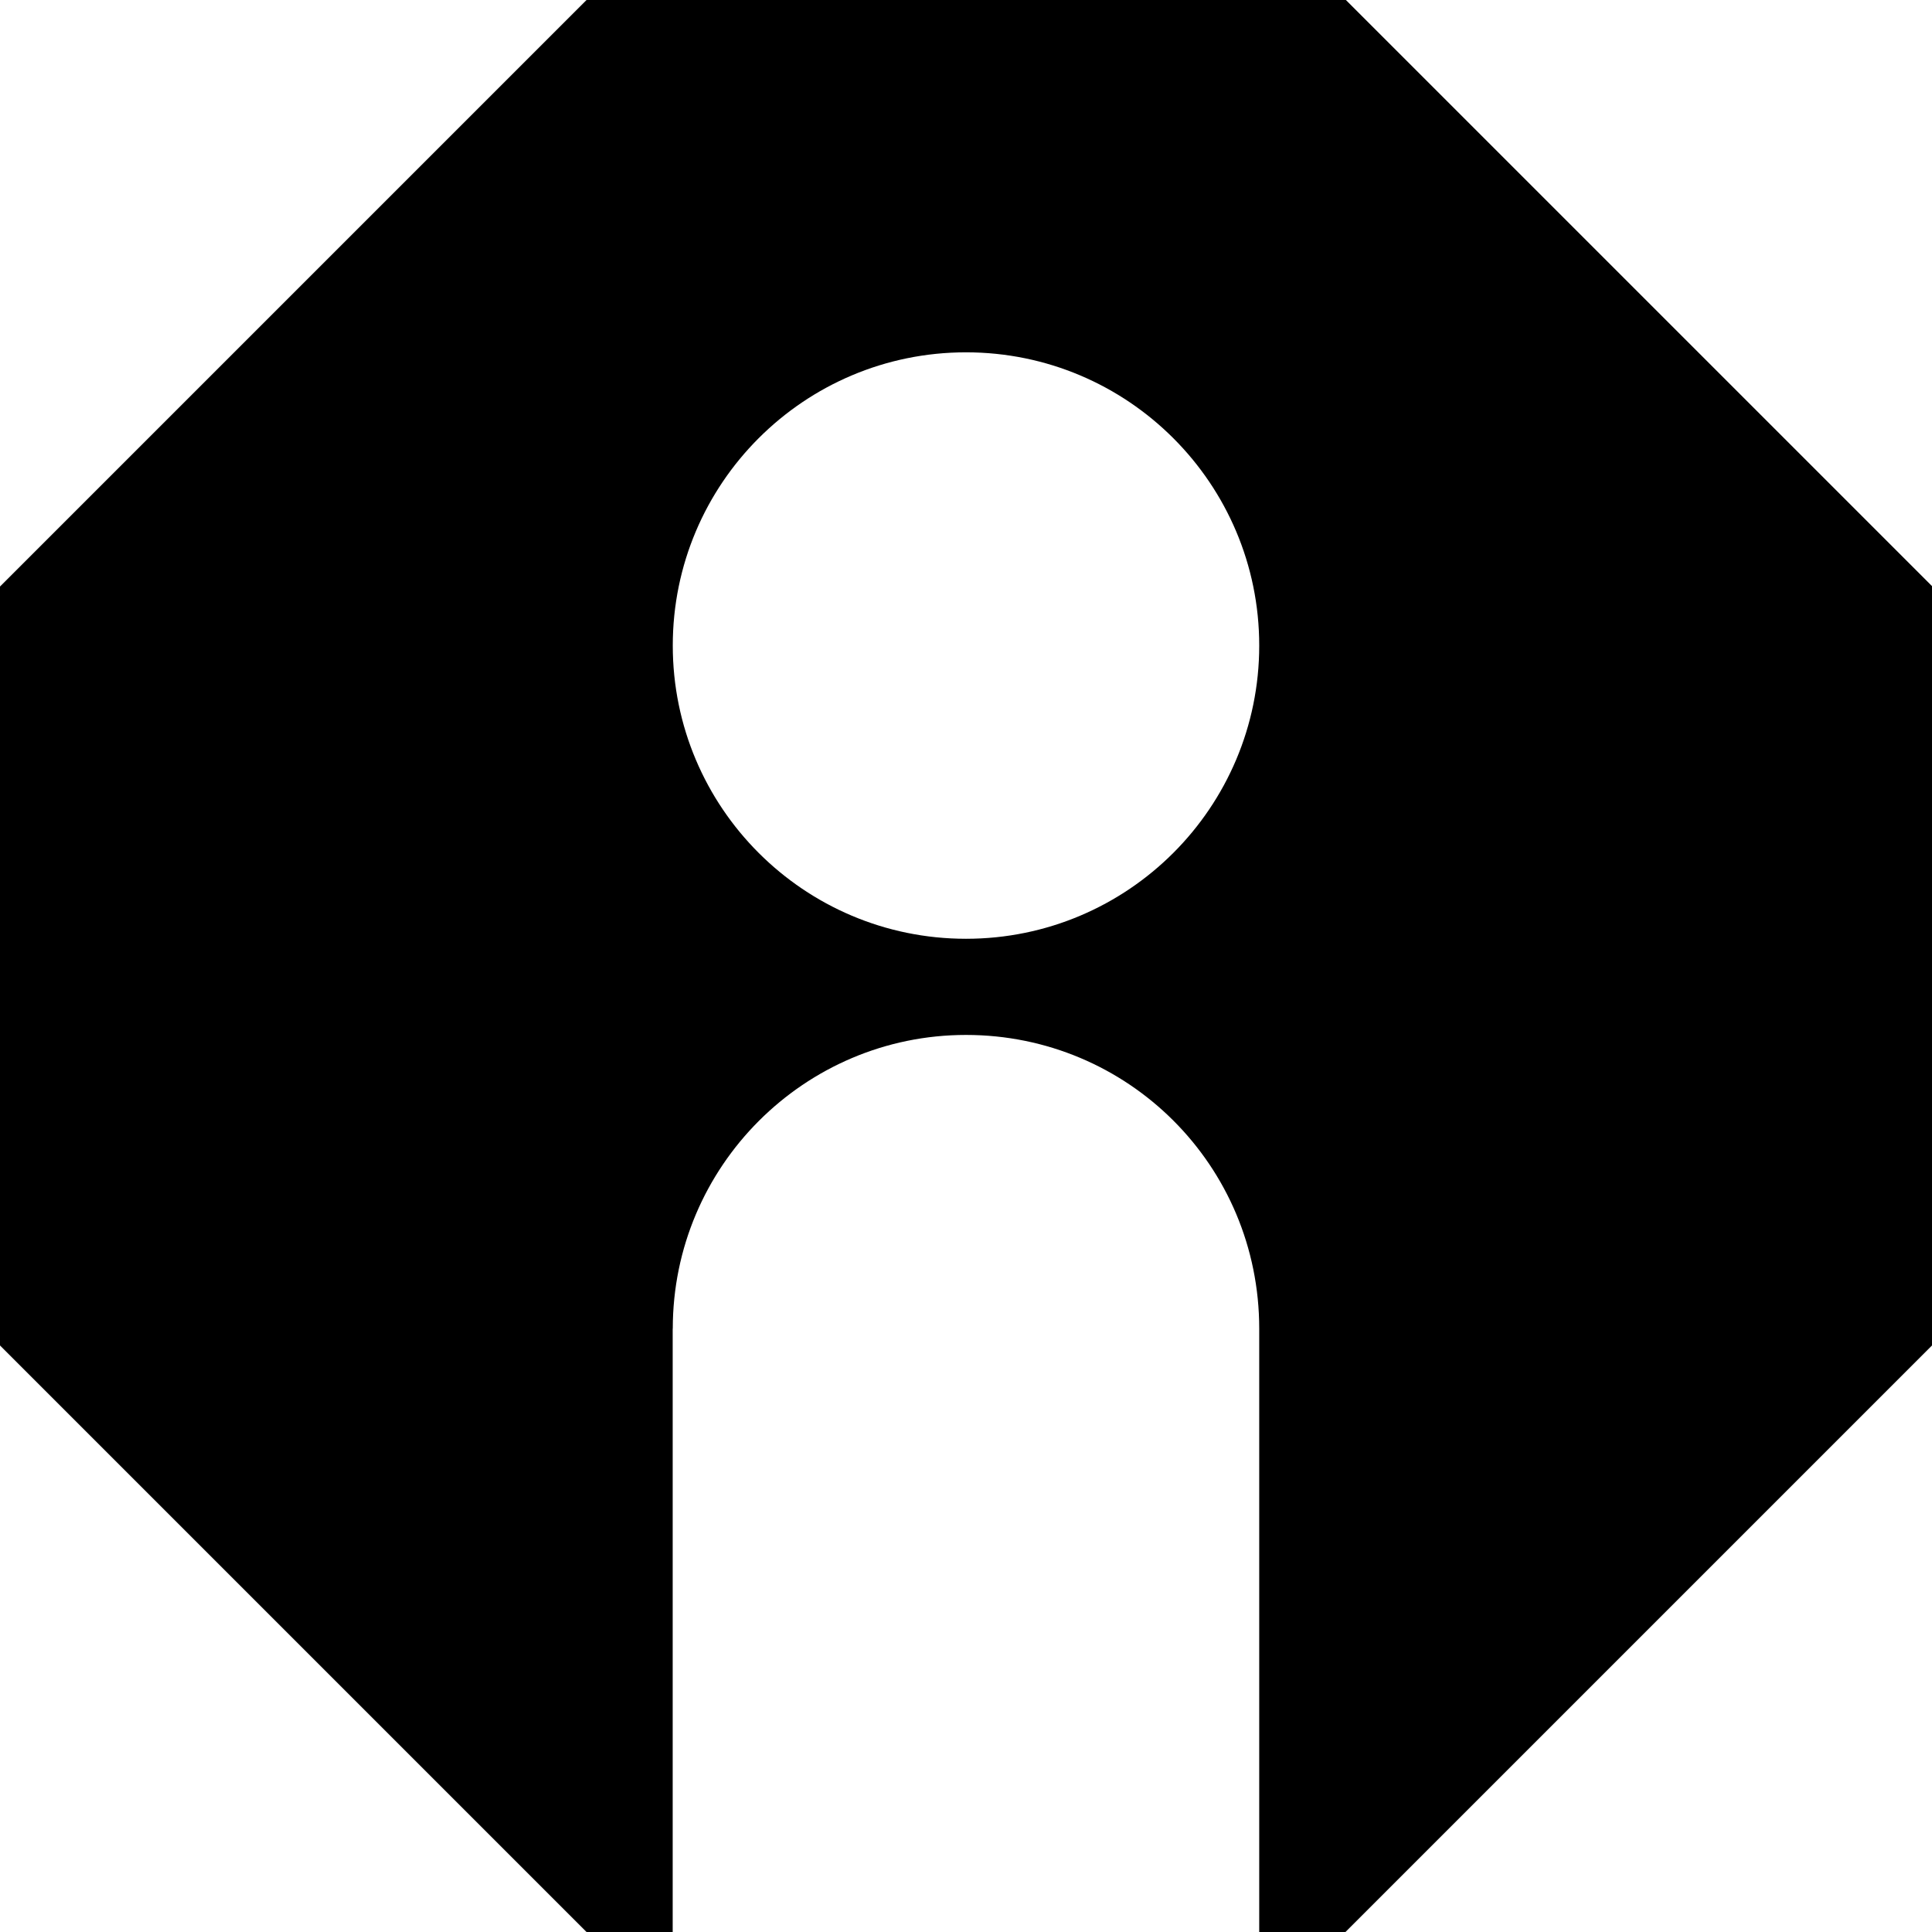 <?xml version="1.0" encoding="UTF-8" standalone="no"?>
<svg
   xmlns:dc="http://purl.org/dc/elements/1.1/"
   xmlns:cc="http://creativecommons.org/ns#"
   xmlns:rdf="http://www.w3.org/1999/02/22-rdf-syntax-ns#"
   xmlns:svg="http://www.w3.org/2000/svg"
   xmlns="http://www.w3.org/2000/svg"
   version="1.1"
   viewBox="0 0 22 22"
   height="22px"
   width="22px">
  <path
     d="M 3.339,22 0,22 0,0 3.339,0 0,0 3.2183972e-7,6.679 6.679,0 3.339,0 22,0 15.326,2.0381382e-4 22,6.674 22,22 18.661,22 15.321,22 22,15.321 22,22 18.661,22 3.339,22 6.679,22 3.2183972e-7,15.321 0,22 l 3.339,0 0,0 0,0 0,0 z M 14.339,7.351 c 0,-1.844 -1.495,-3.339 -3.339,-3.339 -1.844,0 -3.339,1.495 -3.339,3.339 0,1.844 1.495,3.339 3.339,3.339 1.844,0 3.339,-1.495 3.339,-3.339 l 0,0 z M 7.661,15.13 c 0,-1.847 1.499,-3.345 3.339,-3.345 1.844,0 3.339,1.485 3.339,3.345 l 0,6.87 -6.679,0 0,-6.87 0,0 0,0 0,0 z"
     style="fill-rule:evenodd;" />
</svg>
